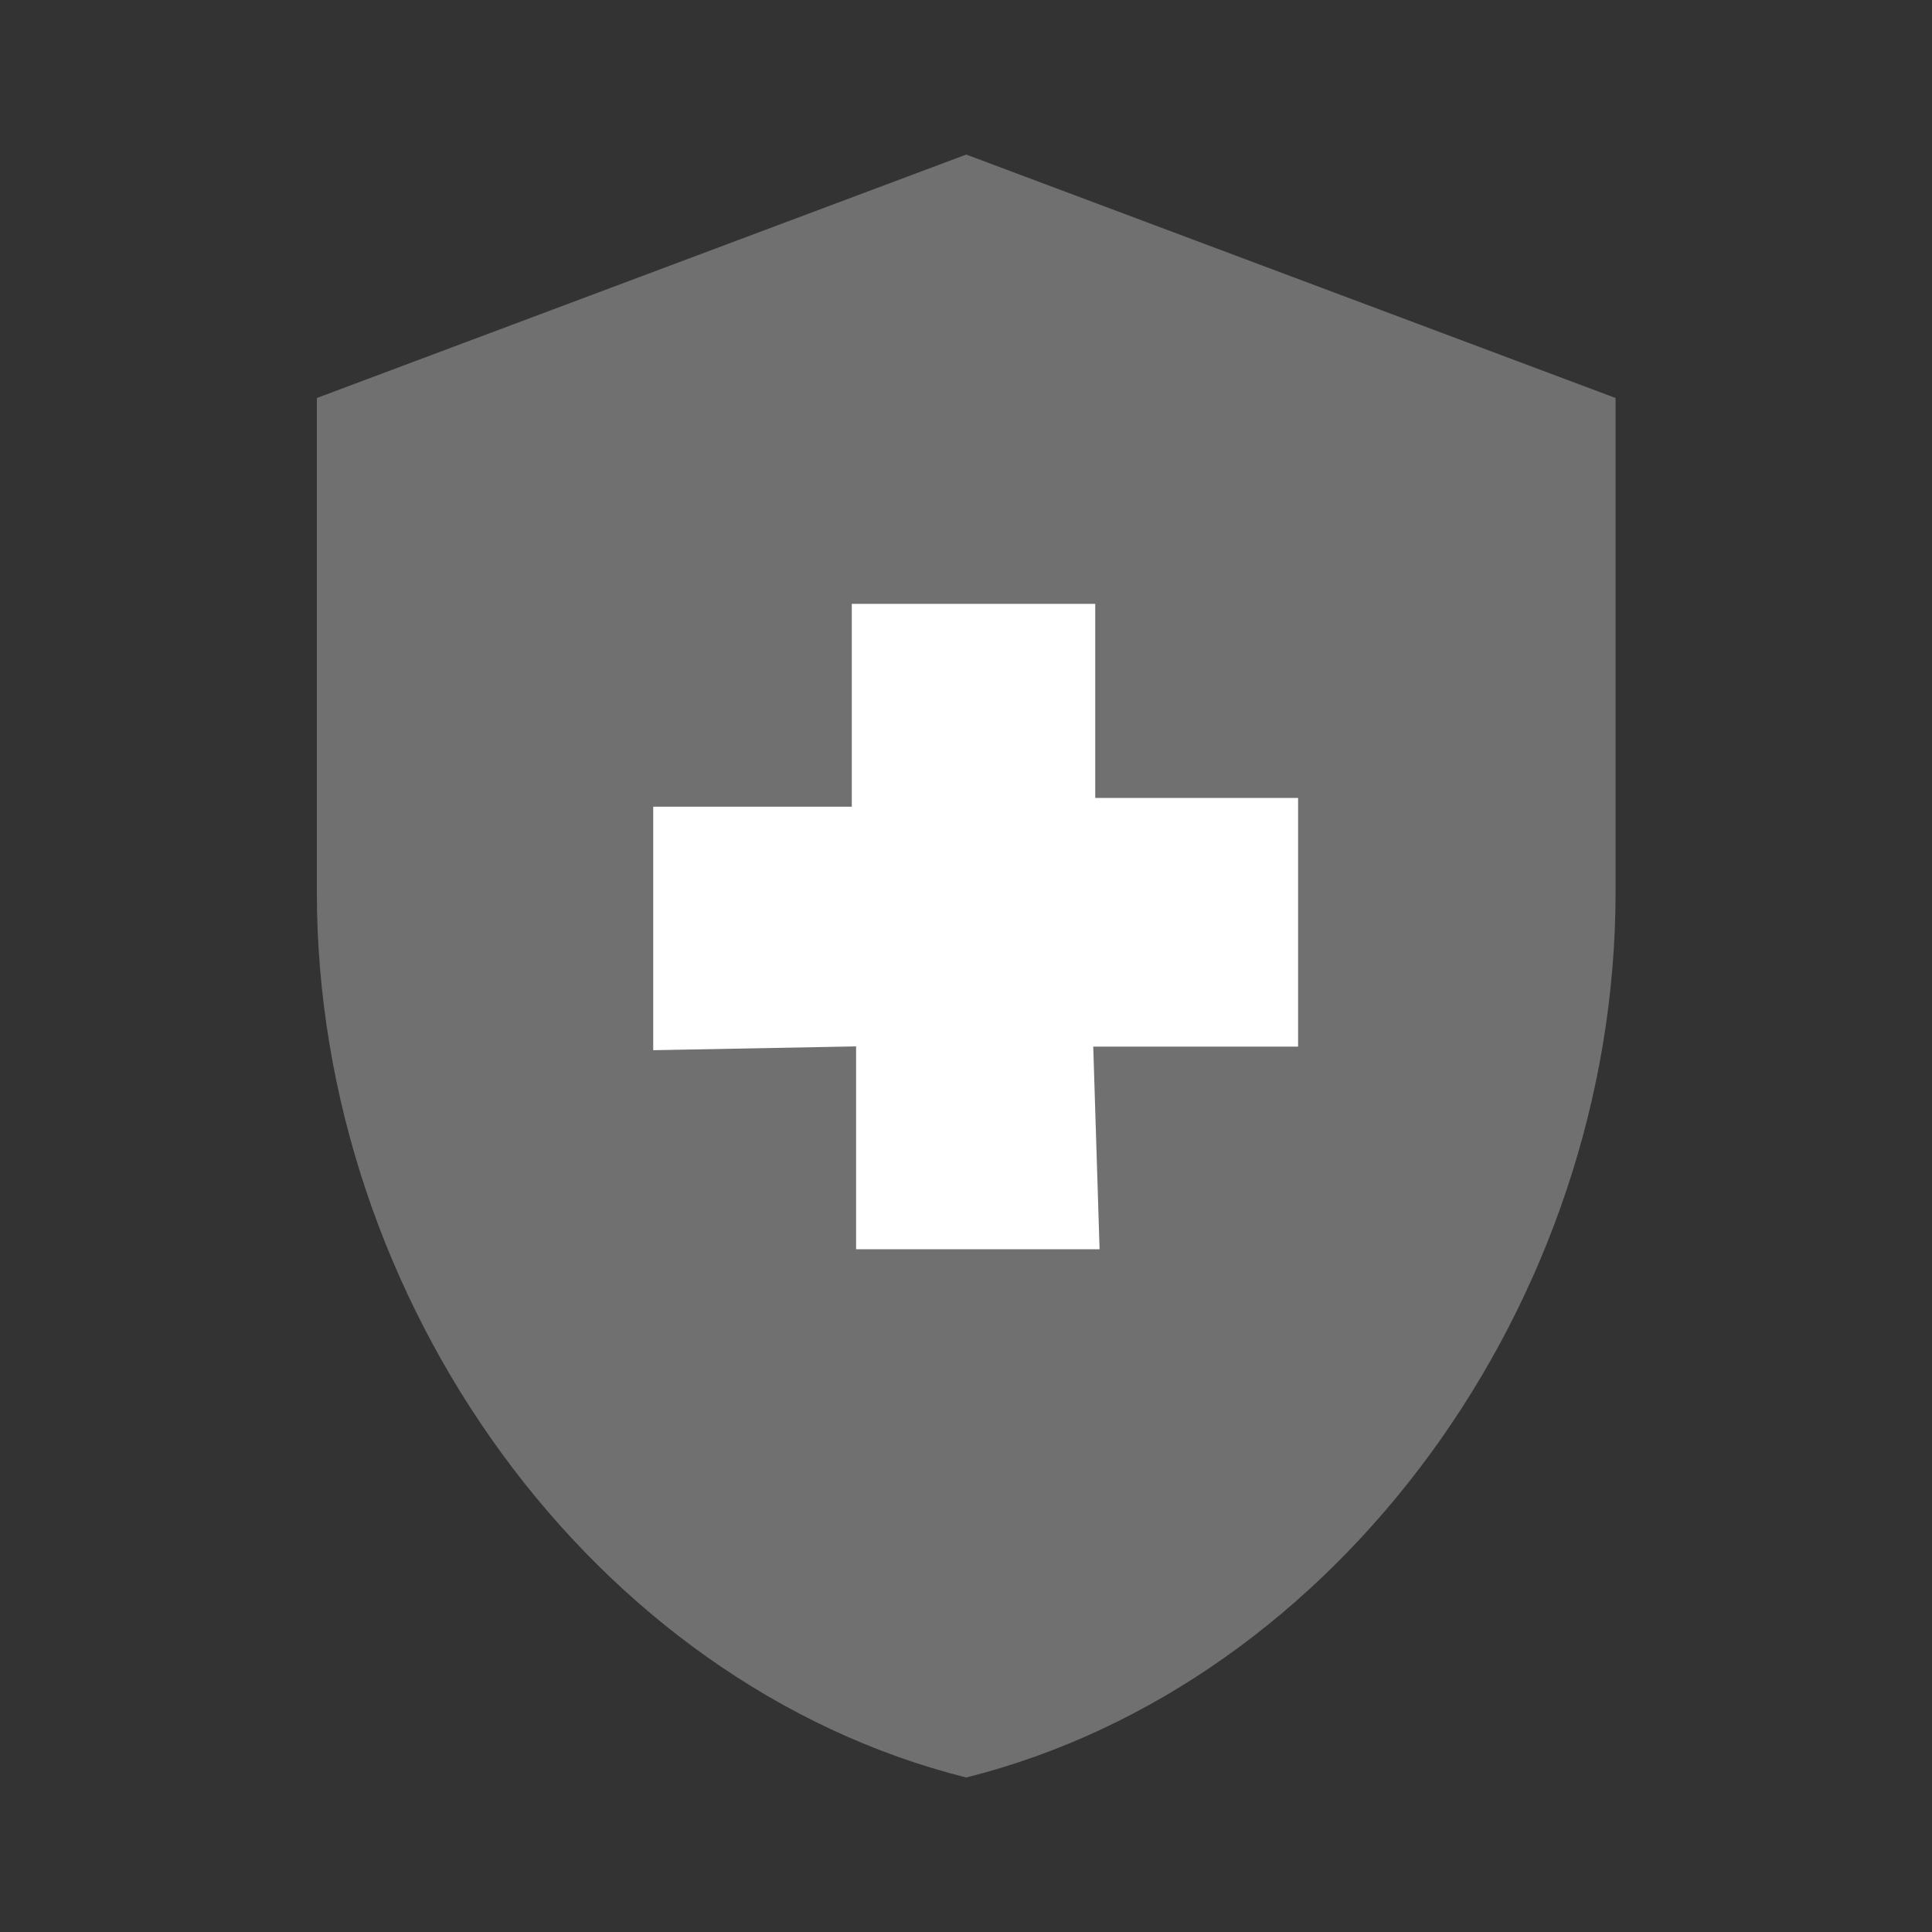 <svg width="36" height="36" viewBox="0 0 36 36" fill="none" xmlns="http://www.w3.org/2000/svg">
<rect x="0" y="0" width="36" height="36" fill="#333333" stroke="none"/>
<path d="M18.004 2.88L5.904 7.416V16.624C5.904 24.26 11.06 31.38 18.004 33.121C24.944 31.382 30.104 24.26 30.104 16.621V7.416L18.004 2.88Z" fill="#707070"/>
<path d="M15.952 19.498L12.172 19.569V15.032H15.872V11.252H20.408V14.868H24.188V19.502H20.371L20.489 23.278H15.952V19.498Z" fill="white"/>
</svg>
